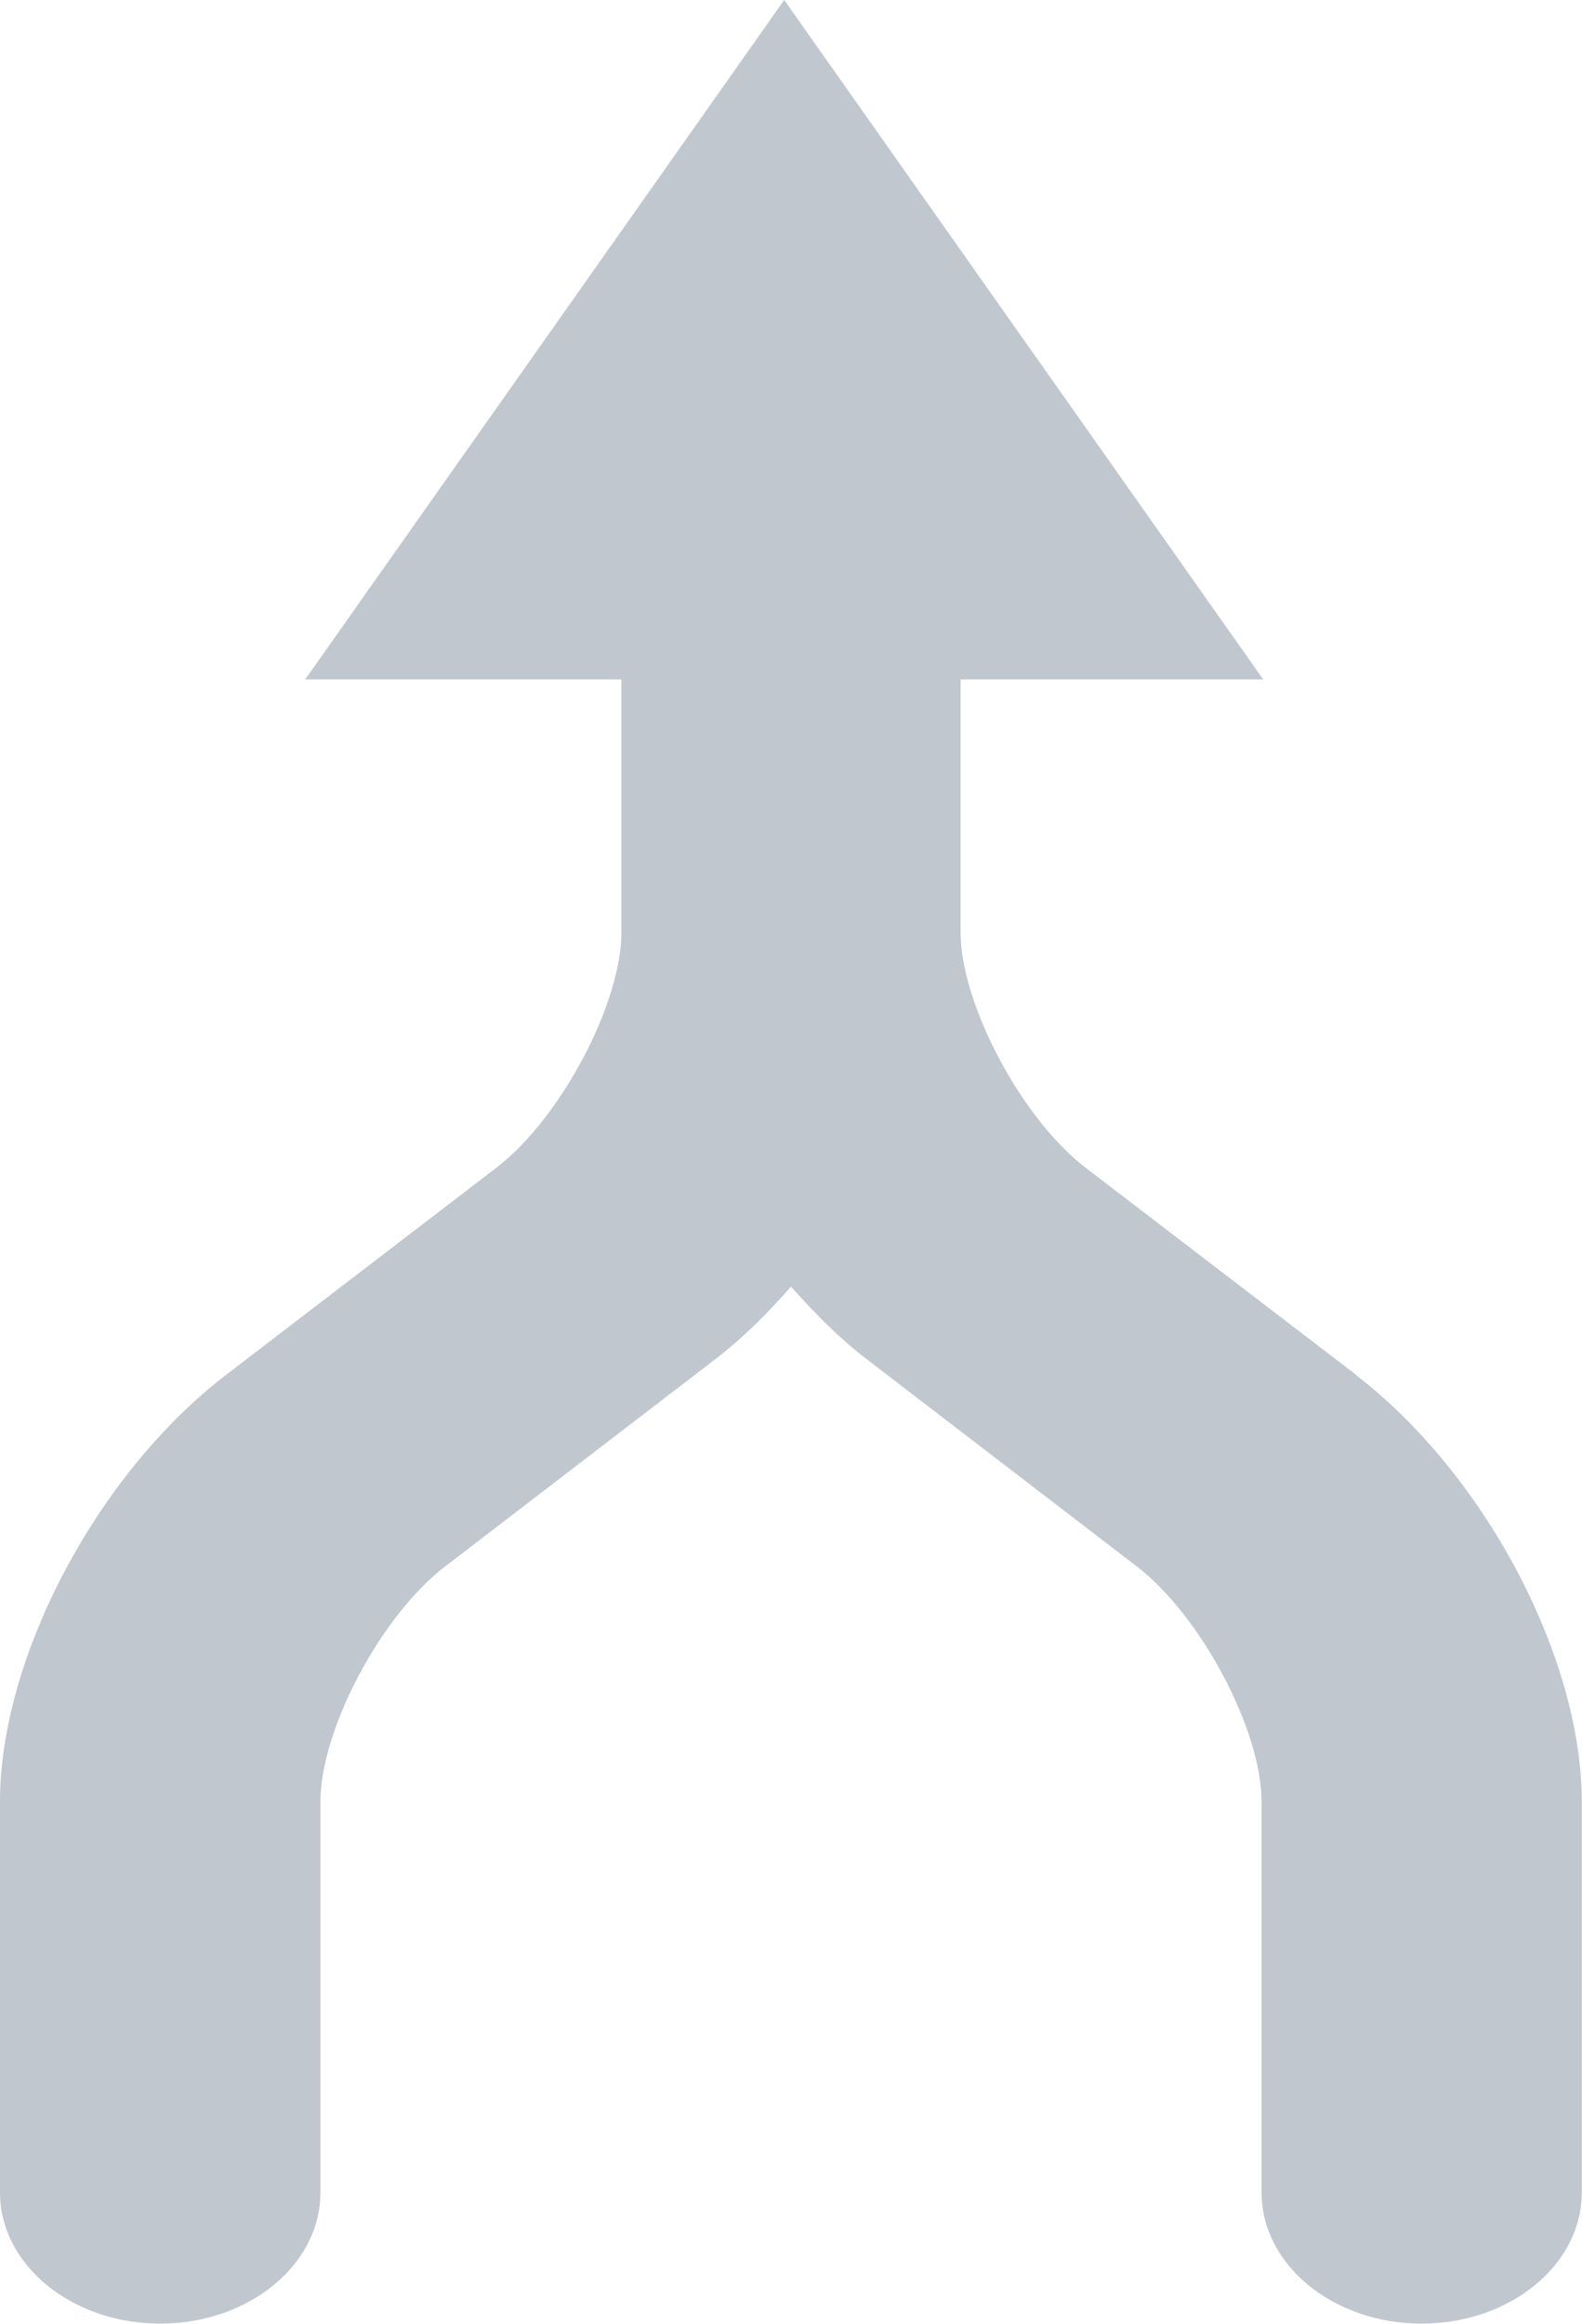 <?xml version="1.0" encoding="UTF-8" standalone="no"?>
<!-- Created with Inkscape (http://www.inkscape.org/) -->

<svg
   width="6.764mm"
   height="9.929mm"
   viewBox="0 0 6.764 9.929"
   version="1.1"
   id="svg371"
   inkscape:version="1.1.2 (0a00cf5339, 2022-02-04)"
   sodipodi:docname="higher-scale-icon.svg"
   xmlns:inkscape="http://www.inkscape.org/namespaces/inkscape"
   xmlns:sodipodi="http://sodipodi.sourceforge.net/DTD/sodipodi-0.dtd"
   xmlns="http://www.w3.org/2000/svg"
   xmlns:svg="http://www.w3.org/2000/svg">
  <sodipodi:namedview
     id="namedview373"
     pagecolor="#ffffff"
     bordercolor="#666666"
     borderopacity="1.0"
     inkscape:pageshadow="2"
     inkscape:pageopacity="0.0"
     inkscape:pagecheckerboard="0"
     inkscape:document-units="mm"
     showgrid="false"
     inkscape:zoom="10.248373"
     inkscape:cx="1.1709176"
     inkscape:cy="28.736269"
     inkscape:window-width="1920"
     inkscape:window-height="1172"
     inkscape:window-x="0"
     inkscape:window-y="0"
     inkscape:window-maximized="1"
     inkscape:current-layer="layer1" />
  <defs
     id="defs368" />
  <g
     inkscape:label="Layer 1"
     inkscape:groupmode="layer"
     id="layer1"
     transform="translate(-60.231,-62.367)">
    <path
       d="m 66.029,68.241 -1.158,-0.886 c -0.273,-0.21 -0.533,-0.699 -0.533,-1.006 v -1.079 h 1.294 l -2.048,-2.903 -2.048,2.903 h 1.352 v 1.079 c 0,0.307 -0.26,0.796 -0.533,1.006 l -1.157,0.886 c -0.551,0.422 -0.967,1.206 -0.967,1.824 v 1.67 c 0,0.309 0.307,0.56 0.685,0.56 0.378,0 0.685,-0.251 0.685,-0.56 v -1.67 c 0,-0.307 0.259,-0.796 0.533,-1.005 l 1.157,-0.887 c 0.115,-0.088 0.222,-0.195 0.322,-0.309 0.101,0.114 0.207,0.221 0.322,0.309 l 1.157,0.887 c 0.273,0.21 0.533,0.698 0.533,1.005 v 1.67 c 0,0.309 0.307,0.56 0.684,0.56 0.378,0 0.685,-0.251 0.685,-0.56 v -1.67 c 0,-0.618 -0.416,-1.402 -0.967,-1.824"
       style="fill:#c0c7ce;fill-opacity:1;fill-rule:nonzero;stroke:none;stroke-width:0.035"
       id="path298" />
  </g>
</svg>
